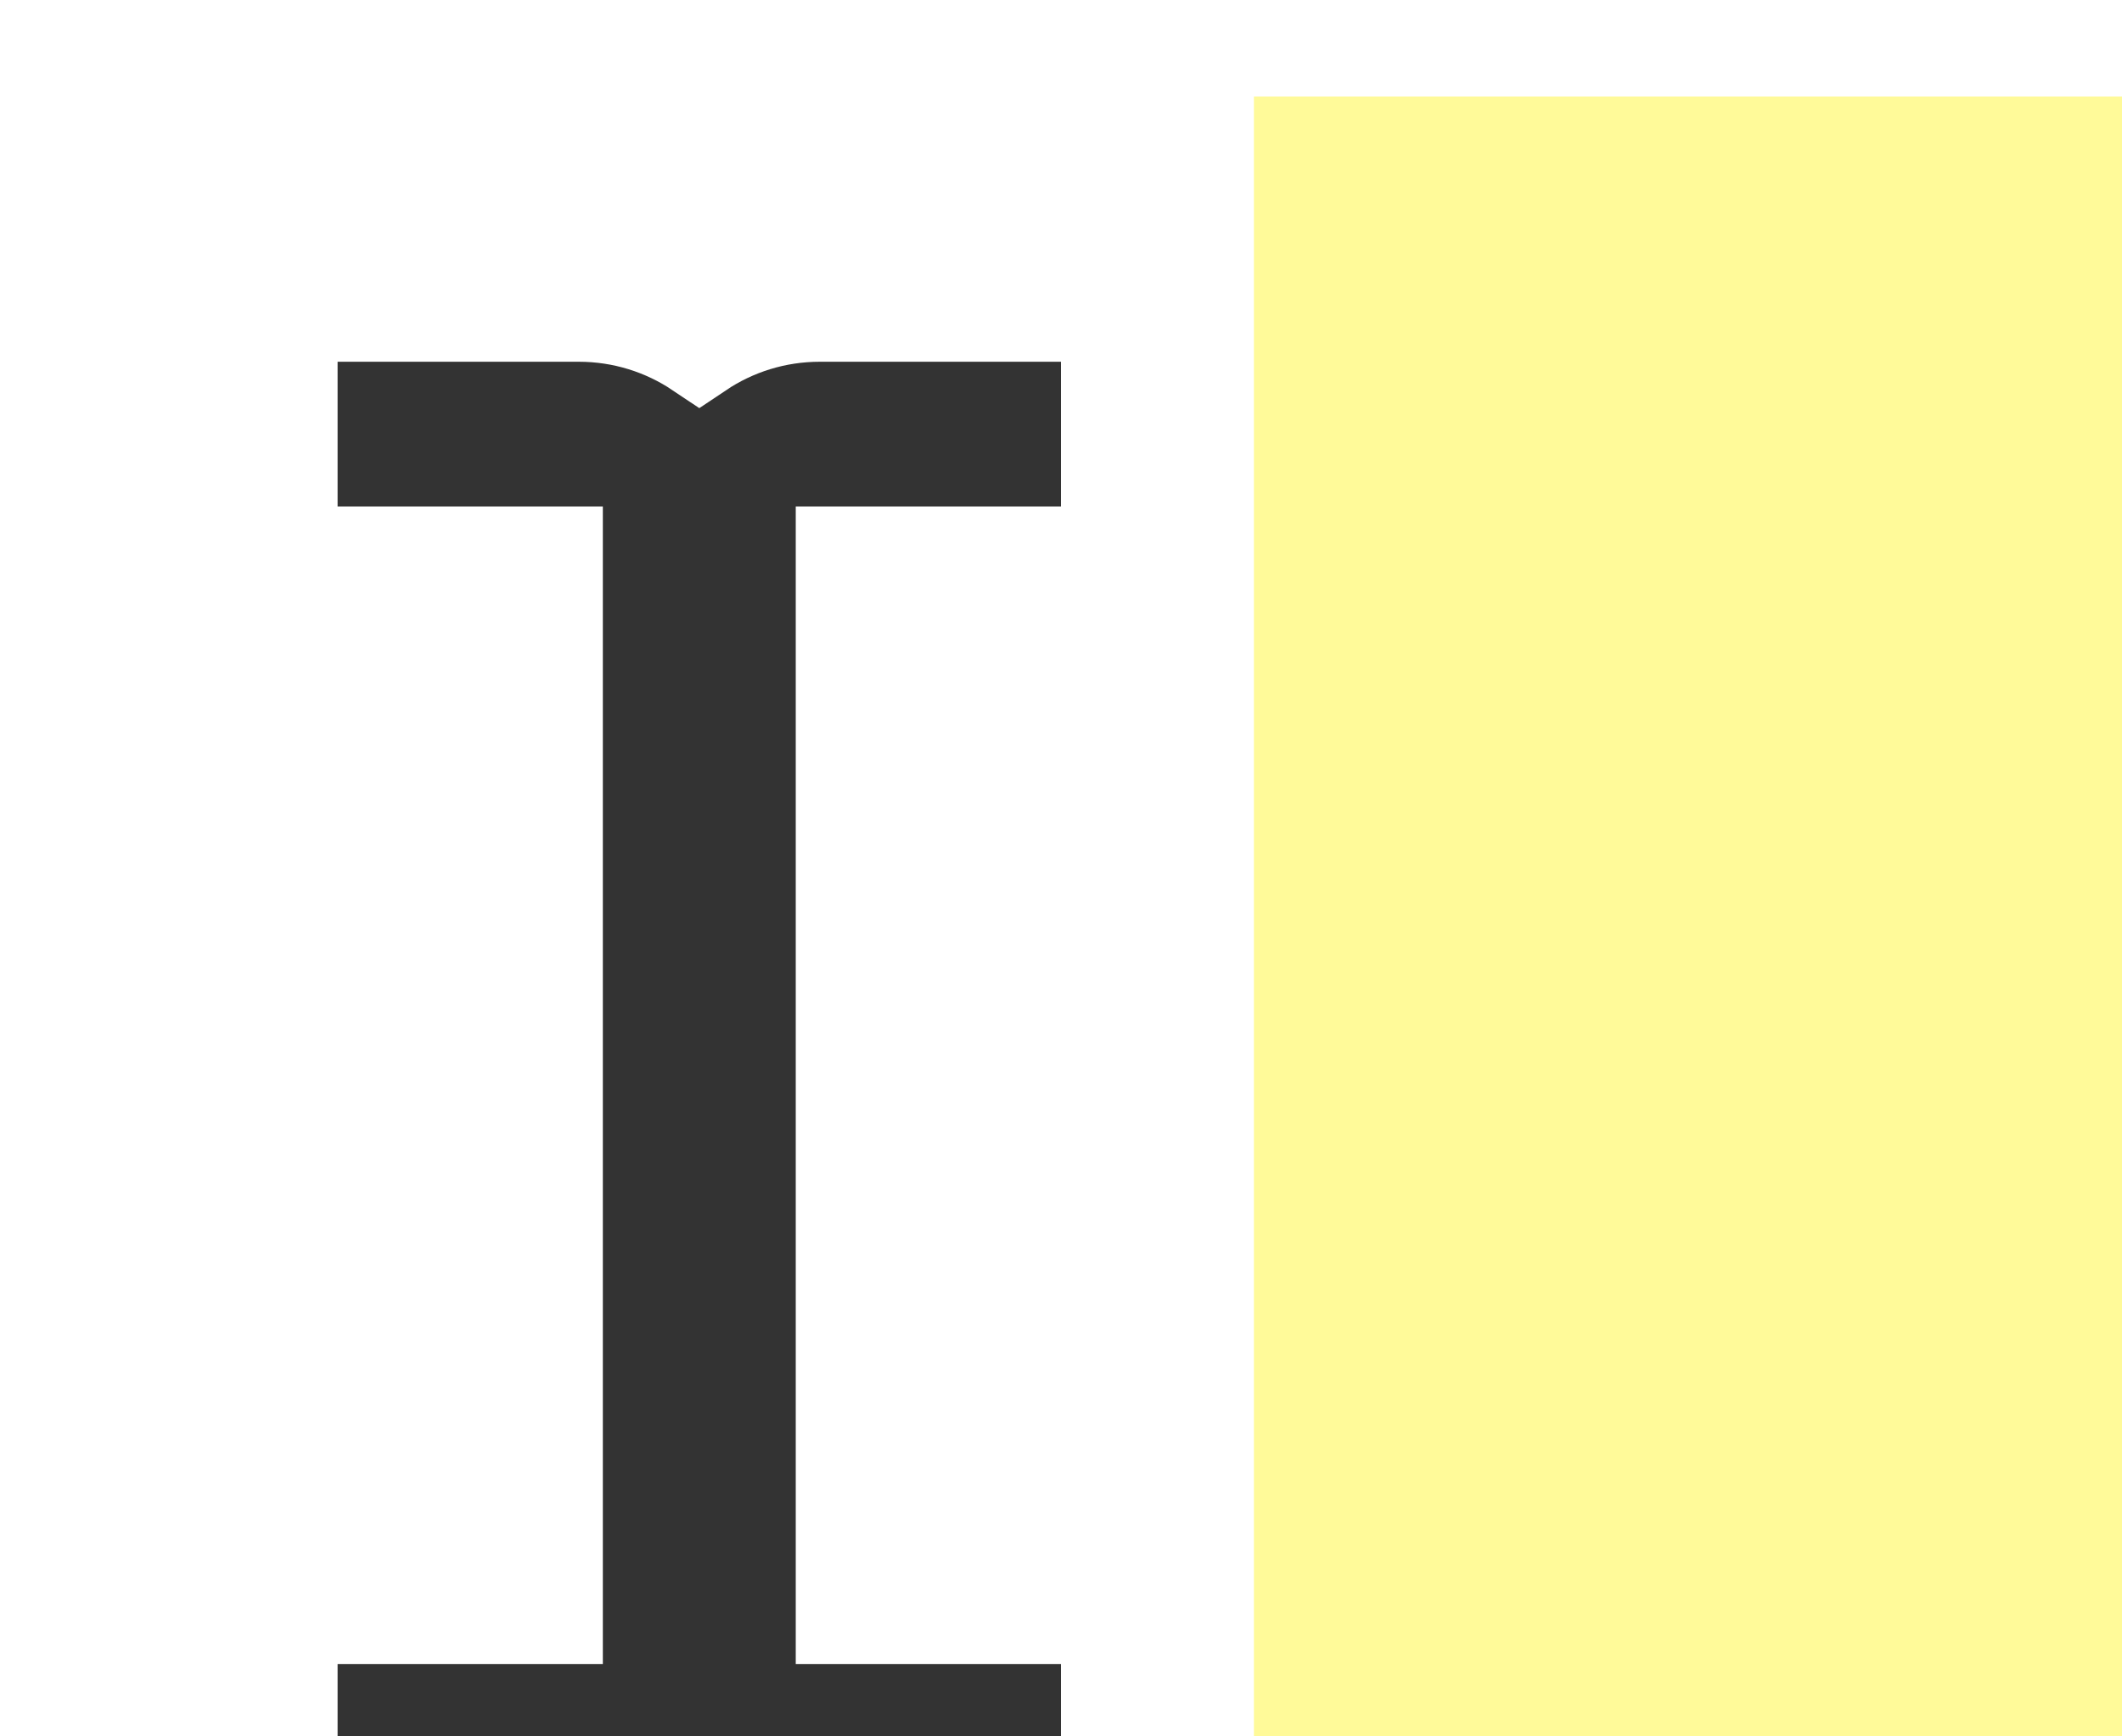 <!-- <svg width="14" height="22" viewBox="0 0 14 22" fill="none" xmlns="http://www.w3.org/2000/svg">
<g filter="url(#filter0_d)">
<mask id="path-1-outside-1" maskUnits="userSpaceOnUse" x="2" y="0.25" width="10" height="17" fill="black">
<rect fill="white" x="2" y="0.25" width="10" height="17"/>
<path fill-rule="evenodd" clip-rule="evenodd" d="M3 2.75H5.5C5.63807 2.75 5.75 2.86193 5.75 3V14.5C5.75 14.6381 5.63807 14.75 5.5 14.75H3V16.25H5.5C5.98967 16.25 6.43237 16.0489 6.75 15.7247C7.06763 16.0489 7.51033 16.25 8 16.25H10.5V14.75H8C7.86193 14.75 7.75 14.6381 7.75 14.5L7.75 3C7.75 2.86193 7.86193 2.75 8 2.75L10.5 2.75L10.5 1.25H8C7.51033 1.25 7.06763 1.45112 6.75 1.77525C6.43237 1.45112 5.98967 1.25 5.5 1.25H3V2.75Z"/>
</mask>
<path fill-rule="evenodd" clip-rule="evenodd" d="M3 2.75H5.5C5.63807 2.75 5.75 2.86193 5.75 3V14.5C5.75 14.6381 5.63807 14.75 5.5 14.75H3V16.25H5.5C5.98967 16.25 6.43237 16.0489 6.75 15.7247C7.06763 16.0489 7.51033 16.25 8 16.25H10.5V14.75H8C7.86193 14.75 7.75 14.6381 7.75 14.5L7.75 3C7.75 2.86193 7.86193 2.75 8 2.75L10.5 2.75L10.5 1.25H8C7.51033 1.25 7.06763 1.45112 6.75 1.77525C6.43237 1.45112 5.98967 1.25 5.5 1.25H3V2.75Z" fill="#333333"/>
<path d="M3 2.75H2.2V3.55H3V2.75ZM3 14.75V13.95H2.2V14.75H3ZM3 16.25H2.2V17.05H3V16.25ZM6.75 15.7247L7.32139 15.1648L6.75 14.5817L6.17861 15.1648L6.75 15.7247ZM10.5 16.25V17.05H11.3V16.25H10.5ZM10.5 14.75H11.3V13.95H10.5V14.75ZM7.75 14.5L6.95 14.5V14.5H7.75ZM7.75 3L8.55 3V3H7.75ZM8 2.75L8 1.95H8V2.75ZM10.5 2.75L10.5 3.55L11.3 3.55L11.3 2.75L10.5 2.75ZM10.5 1.25L11.3 1.25L11.3 0.45H10.5V1.25ZM6.75 1.77525L6.17861 2.33517L6.75 2.91828L7.32139 2.33517L6.75 1.77525ZM3 1.25V0.45H2.2V1.25H3ZM5.5 1.95H3V3.55H5.5V1.95ZM6.55 3C6.55 2.4201 6.0799 1.95 5.5 1.95V3.55C5.19624 3.55 4.95 3.30376 4.95 3H6.55ZM6.55 14.5V3H4.95V14.5H6.55ZM5.5 15.55C6.0799 15.55 6.55 15.0799 6.55 14.5H4.95C4.95 14.1962 5.19624 13.95 5.5 13.95V15.55ZM3 15.55H5.5V13.95H3V15.55ZM3.8 16.25V14.75H2.2V16.25H3.8ZM5.5 15.45H3V17.05H5.5V15.45ZM6.17861 15.1648C6.00525 15.3417 5.76599 15.45 5.5 15.45V17.05C6.21336 17.05 6.85949 16.756 7.32139 16.2847L6.17861 15.1648ZM8 15.45C7.73401 15.45 7.49475 15.3417 7.32139 15.1648L6.17861 16.2847C6.64051 16.756 7.28664 17.05 8 17.05V15.45ZM10.5 15.45H8V17.05H10.5V15.45ZM9.7 14.75V16.25H11.3V14.75H9.7ZM8 15.55H10.5V13.95H8V15.55ZM6.95 14.5C6.95 15.0799 7.4201 15.55 8 15.55V13.95C8.30376 13.95 8.55 14.1962 8.55 14.5H6.95ZM6.95 3L6.95 14.5L8.55 14.5L8.55 3L6.95 3ZM8 1.95C7.4201 1.95 6.95 2.4201 6.95 3H8.55C8.55 3.30376 8.30376 3.55 8 3.55V1.95ZM10.5 1.95L8 1.95L8 3.55L10.5 3.55L10.5 1.95ZM9.7 1.25L9.7 2.75L11.3 2.75L11.3 1.25L9.7 1.25ZM8 2.05H10.5V0.45H8V2.05ZM7.32139 2.33517C7.49475 2.15826 7.73401 2.05 8 2.05V0.45C7.28665 0.45 6.64051 0.743971 6.17861 1.21534L7.32139 2.33517ZM5.5 2.05C5.76599 2.05 6.00525 2.15826 6.17861 2.33517L7.32139 1.21534C6.85949 0.743971 6.21336 0.45 5.5 0.45V2.05ZM3 2.05H5.5V0.45H3V2.05ZM3.8 2.75V1.25H2.2V2.75H3.8Z" fill="white" mask="url(#path-1-outside-1)"/>
</g>
<defs>
<filter id="filter0_d" x="0.200195" y="0.450195" width="13.1" height="20.6" filterUnits="userSpaceOnUse" color-interpolation-filters="sRGB">
<feFlood flood-opacity="0" result="BackgroundImageFix"/>
<feColorMatrix in="SourceAlpha" type="matrix" values="0 0 0 0 0 0 0 0 0 0 0 0 0 0 0 0 0 0 127 0"/>
<feOffset dy="2"/>
<feGaussianBlur stdDeviation="1"/>
<feColorMatrix type="matrix" values="0 0 0 0 0 0 0 0 0 0 0 0 0 0 0 0 0 0 0.25 0"/>
<feBlend mode="normal" in2="BackgroundImageFix" result="effect1_dropShadow"/>
<feBlend mode="normal" in="SourceGraphic" in2="effect1_dropShadow" result="shape"/>
</filter>
</defs>
</svg> -->

<!-- <svg width="22" height="22" viewBox="0 0 22 22" fill="none" xmlns="http://www.w3.org/2000/svg">
<g filter="url(#filter0_d)">
<path d="M2.5 2.75V3.25H3H5.25V14.25H3H2.5V14.75V16.25V16.75H3H5.5C5.96235 16.75 6.39255 16.6102 6.75 16.371C7.10745 16.6102 7.53765 16.75 8 16.75H10.5H11V16.25V14.75V14.25H10.5H8.25V3.25H10.5H11V2.75V1.25V0.75H10.5H8C7.53763 0.75 7.10743 0.889823 6.75 1.12898C6.39256 0.889823 5.96237 0.75 5.5 0.75H3H2.5V1.25V2.75Z" fill="#333333" stroke="white"/>
</g>
<g filter="url(#filter1_d)">
<rect x="13" width="7" height="7" fill="#FFFB8F"/>
</g>
<defs>
<filter id="filter0_d" x="0" y="0.25" width="13.5" height="21" filterUnits="userSpaceOnUse" color-interpolation-filters="sRGB">
<feFlood flood-opacity="0" result="BackgroundImageFix"/>
<feColorMatrix in="SourceAlpha" type="matrix" values="0 0 0 0 0 0 0 0 0 0 0 0 0 0 0 0 0 0 127 0"/>
<feOffset dy="2"/>
<feGaussianBlur stdDeviation="1"/>
<feColorMatrix type="matrix" values="0 0 0 0 0 0 0 0 0 0 0 0 0 0 0 0 0 0 0.25 0"/>
<feBlend mode="normal" in2="BackgroundImageFix" result="effect1_dropShadow"/>
<feBlend mode="normal" in="SourceGraphic" in2="effect1_dropShadow" result="shape"/>
</filter>
<filter id="filter1_d" x="11" y="0" width="11" height="11" filterUnits="userSpaceOnUse" color-interpolation-filters="sRGB">
<feFlood flood-opacity="0" result="BackgroundImageFix"/>
<feColorMatrix in="SourceAlpha" type="matrix" values="0 0 0 0 0 0 0 0 0 0 0 0 0 0 0 0 0 0 127 0"/>
<feOffset dy="2"/>
<feGaussianBlur stdDeviation="1"/>
<feColorMatrix type="matrix" values="0 0 0 0 0 0 0 0 0 0 0 0 0 0 0 0 0 0 0.25 0"/>
<feBlend mode="normal" in2="BackgroundImageFix" result="effect1_dropShadow"/>
<feBlend mode="normal" in="SourceGraphic" in2="effect1_dropShadow" result="shape"/>
</filter>
</defs>
</svg> -->

<svg width="22" height="18" viewBox="0 0 22 18" fill="none" xmlns="http://www.w3.org/2000/svg">
<g filter="url(#filter0_d)">
<path d="M11.5 15.25L11.5 14.75L11 14.75L8.75 14.75L8.75 3.75L11 3.75L11.5 3.75L11.5 3.25L11.5 1.75L11.5 1.25L11 1.25L8.5 1.25C8.038 1.25 7.607 1.39 7.25 1.629C6.893 1.39 6.462 1.25 6 1.25L3.5 1.25L3 1.25L3 1.75L3 3.25L3 3.75L3.5 3.75L5.75 3.75L5.75 14.75L3.5 14.75L3 14.75L3 15.25L3 16.75L3 17.25L3.5 17.25L6 17.25C6.462 17.25 6.893 17.11 7.25 16.871C7.607 17.11 8.038 17.25 8.5 17.25L11 17.25L11.5 17.25L11.5 16.75L11.5 15.25Z" fill="#333333" stroke="white"/>
</g>
<rect x="22" y="18" width="9" height="17" transform="rotate(-180 22 18)" fill="#FFF734" fill-opacity="0.5"/>
<defs>
<filter id="filter0_d" x="0.5" y="0.75" width="13.5" height="21" filterUnits="userSpaceOnUse" color-interpolation-filters="sRGB">
<feFlood flood-opacity="0" result="BackgroundImageFix"/>
<feColorMatrix in="SourceAlpha" type="matrix" values="0 0 0 0 0 0 0 0 0 0 0 0 0 0 0 0 0 0 127 0"/>
<feOffset dy="2"/>
<feGaussianBlur stdDeviation="1"/>
<feColorMatrix type="matrix" values="0 0 0 0 0 0 0 0 0 0 0 0 0 0 0 0 0 0 0.25 0"/>
<feBlend mode="normal" in2="BackgroundImageFix" result="effect1_dropShadow"/>
<feBlend mode="normal" in="SourceGraphic" in2="effect1_dropShadow" result="shape"/>
</filter>
</defs>
</svg>

